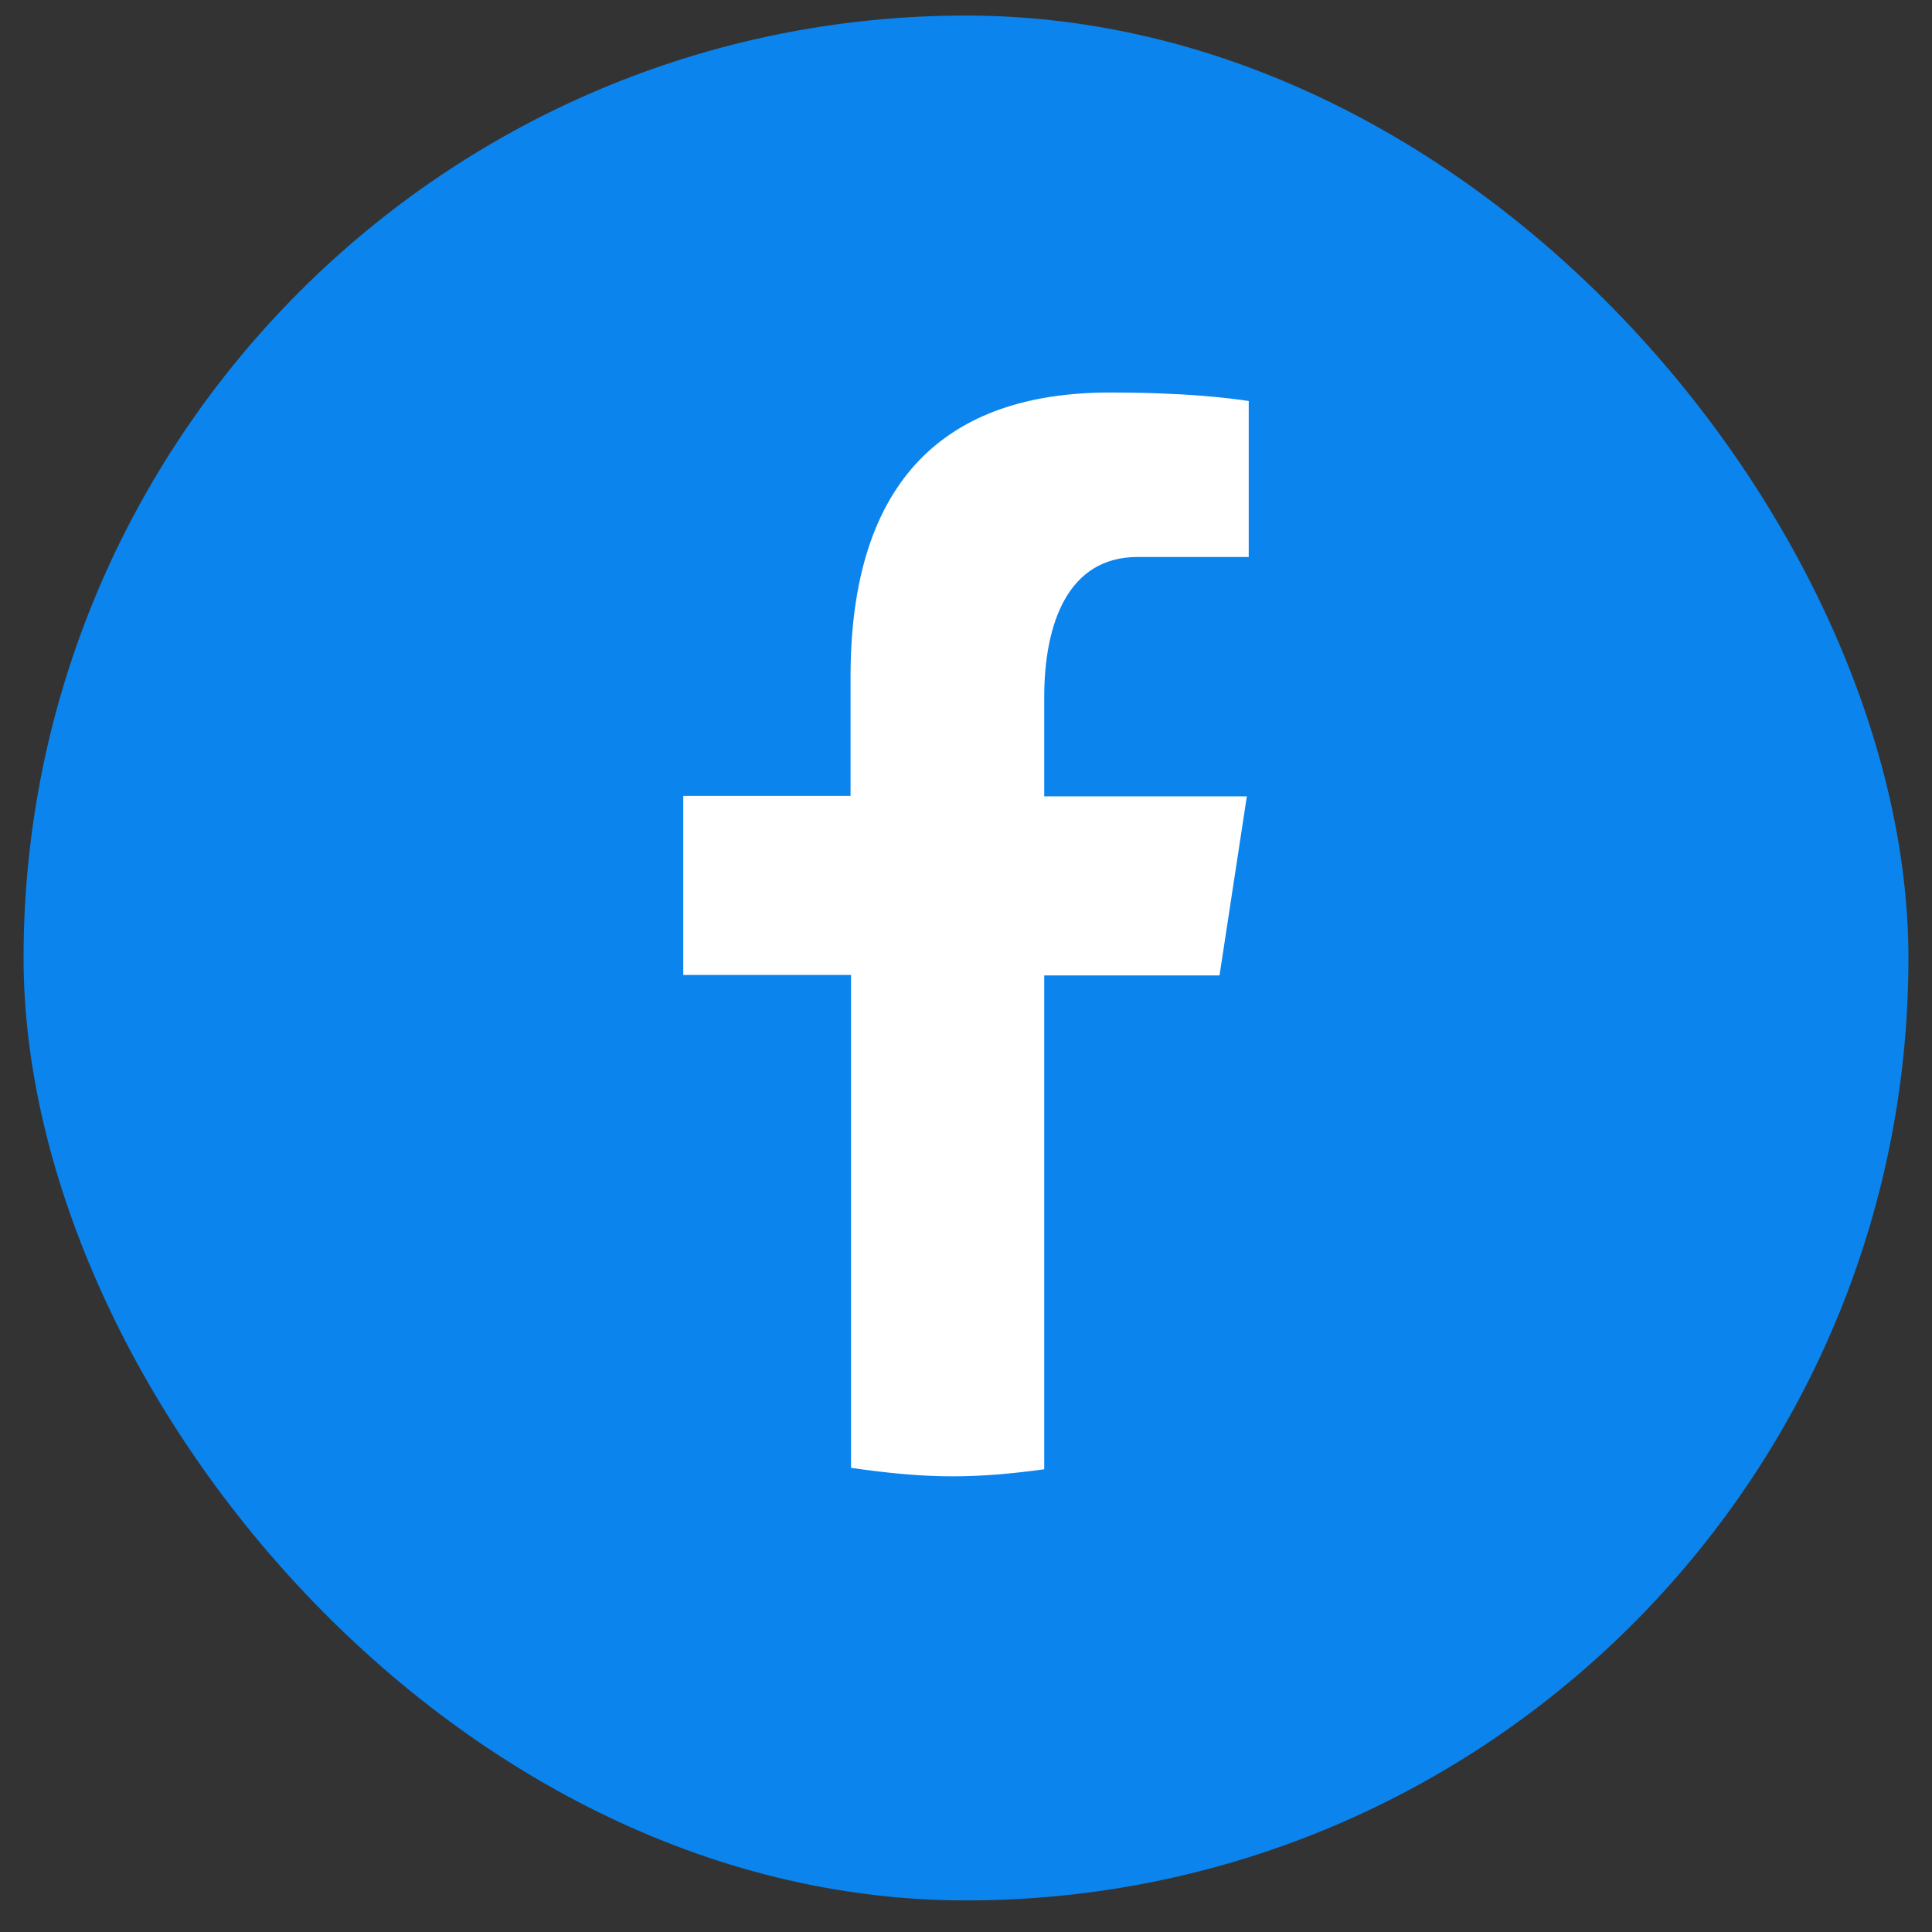 <svg width="41" height="41" fill="none" xmlns="http://www.w3.org/2000/svg">
  <rect width="100%" height="100%" fill="#333333" stroke="none"/>
  <rect x=".5" y=".33" width="40" height="40" rx="20" fill="#0B84EE"/>
  <path d="M22.16 20.7h3.72l.58-3.8h-4.3V14.8c0-1.58.51-2.98 1.98-2.98h2.36V8.51c-.41-.06-1.3-.18-2.95-.18-3.46 0-5.5 1.84-5.5 6.03v2.53H14.5v3.8h3.56v10.46c.7.1 1.42.18 2.15.18.66 0 1.3-.06 1.95-.15V20.7Z" fill="#fff"/>
</svg>
